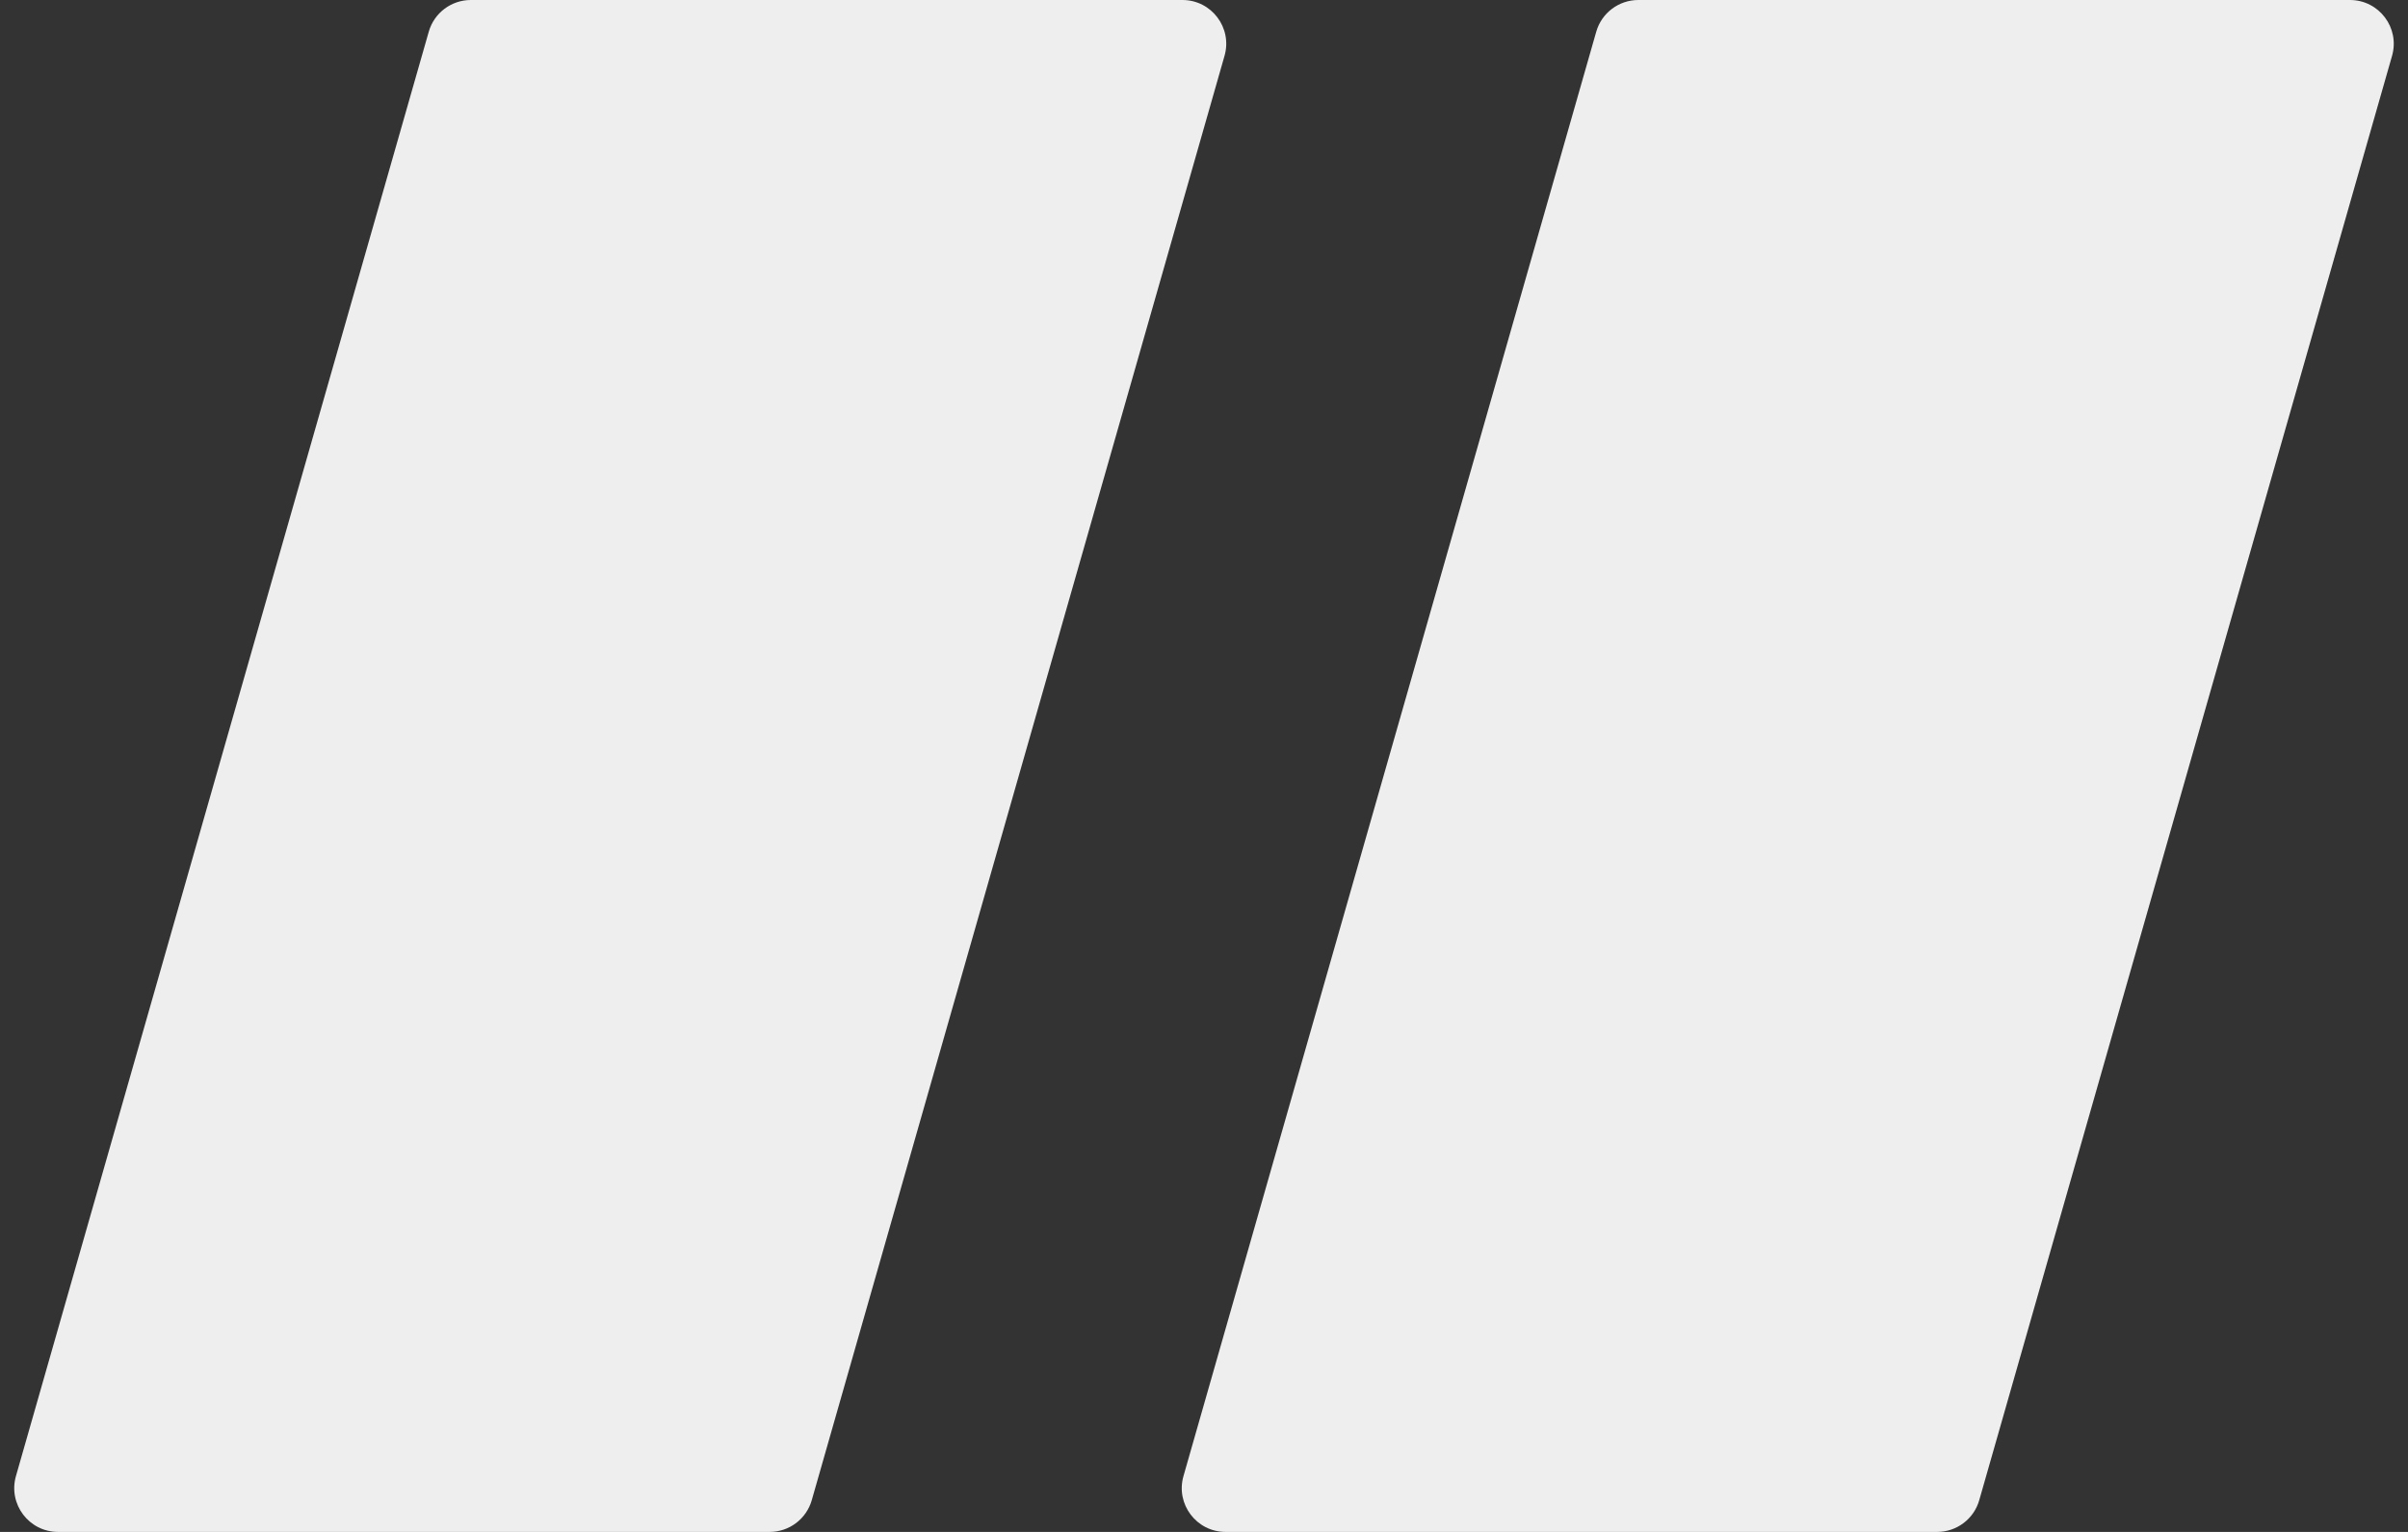 <svg width="55" height="35" viewBox="0 0 55 35" fill="none" xmlns="http://www.w3.org/2000/svg">
<rect x="0" y="0" width="55" height="35" fill="#333333" stroke="none"/>
<path d="M9.793 0.725C9.915 0.296 10.308 0 10.754 0H27.008C27.672 0 28.152 0.636 27.969 1.275L18.541 34.275C18.418 34.704 18.026 35 17.579 35H1.326C0.661 35 0.182 34.364 0.364 33.725L9.793 0.725Z" fill="#EEEEEE"/>
<path d="M36.459 0.725C36.582 0.296 36.974 0 37.421 0H53.674C54.339 0 54.818 0.636 54.636 1.275L45.207 34.275C45.085 34.704 44.692 35 44.246 35H27.992C27.328 35 26.848 34.364 27.031 33.725L36.459 0.725Z" fill="#EEEEEE"/>
</svg>
